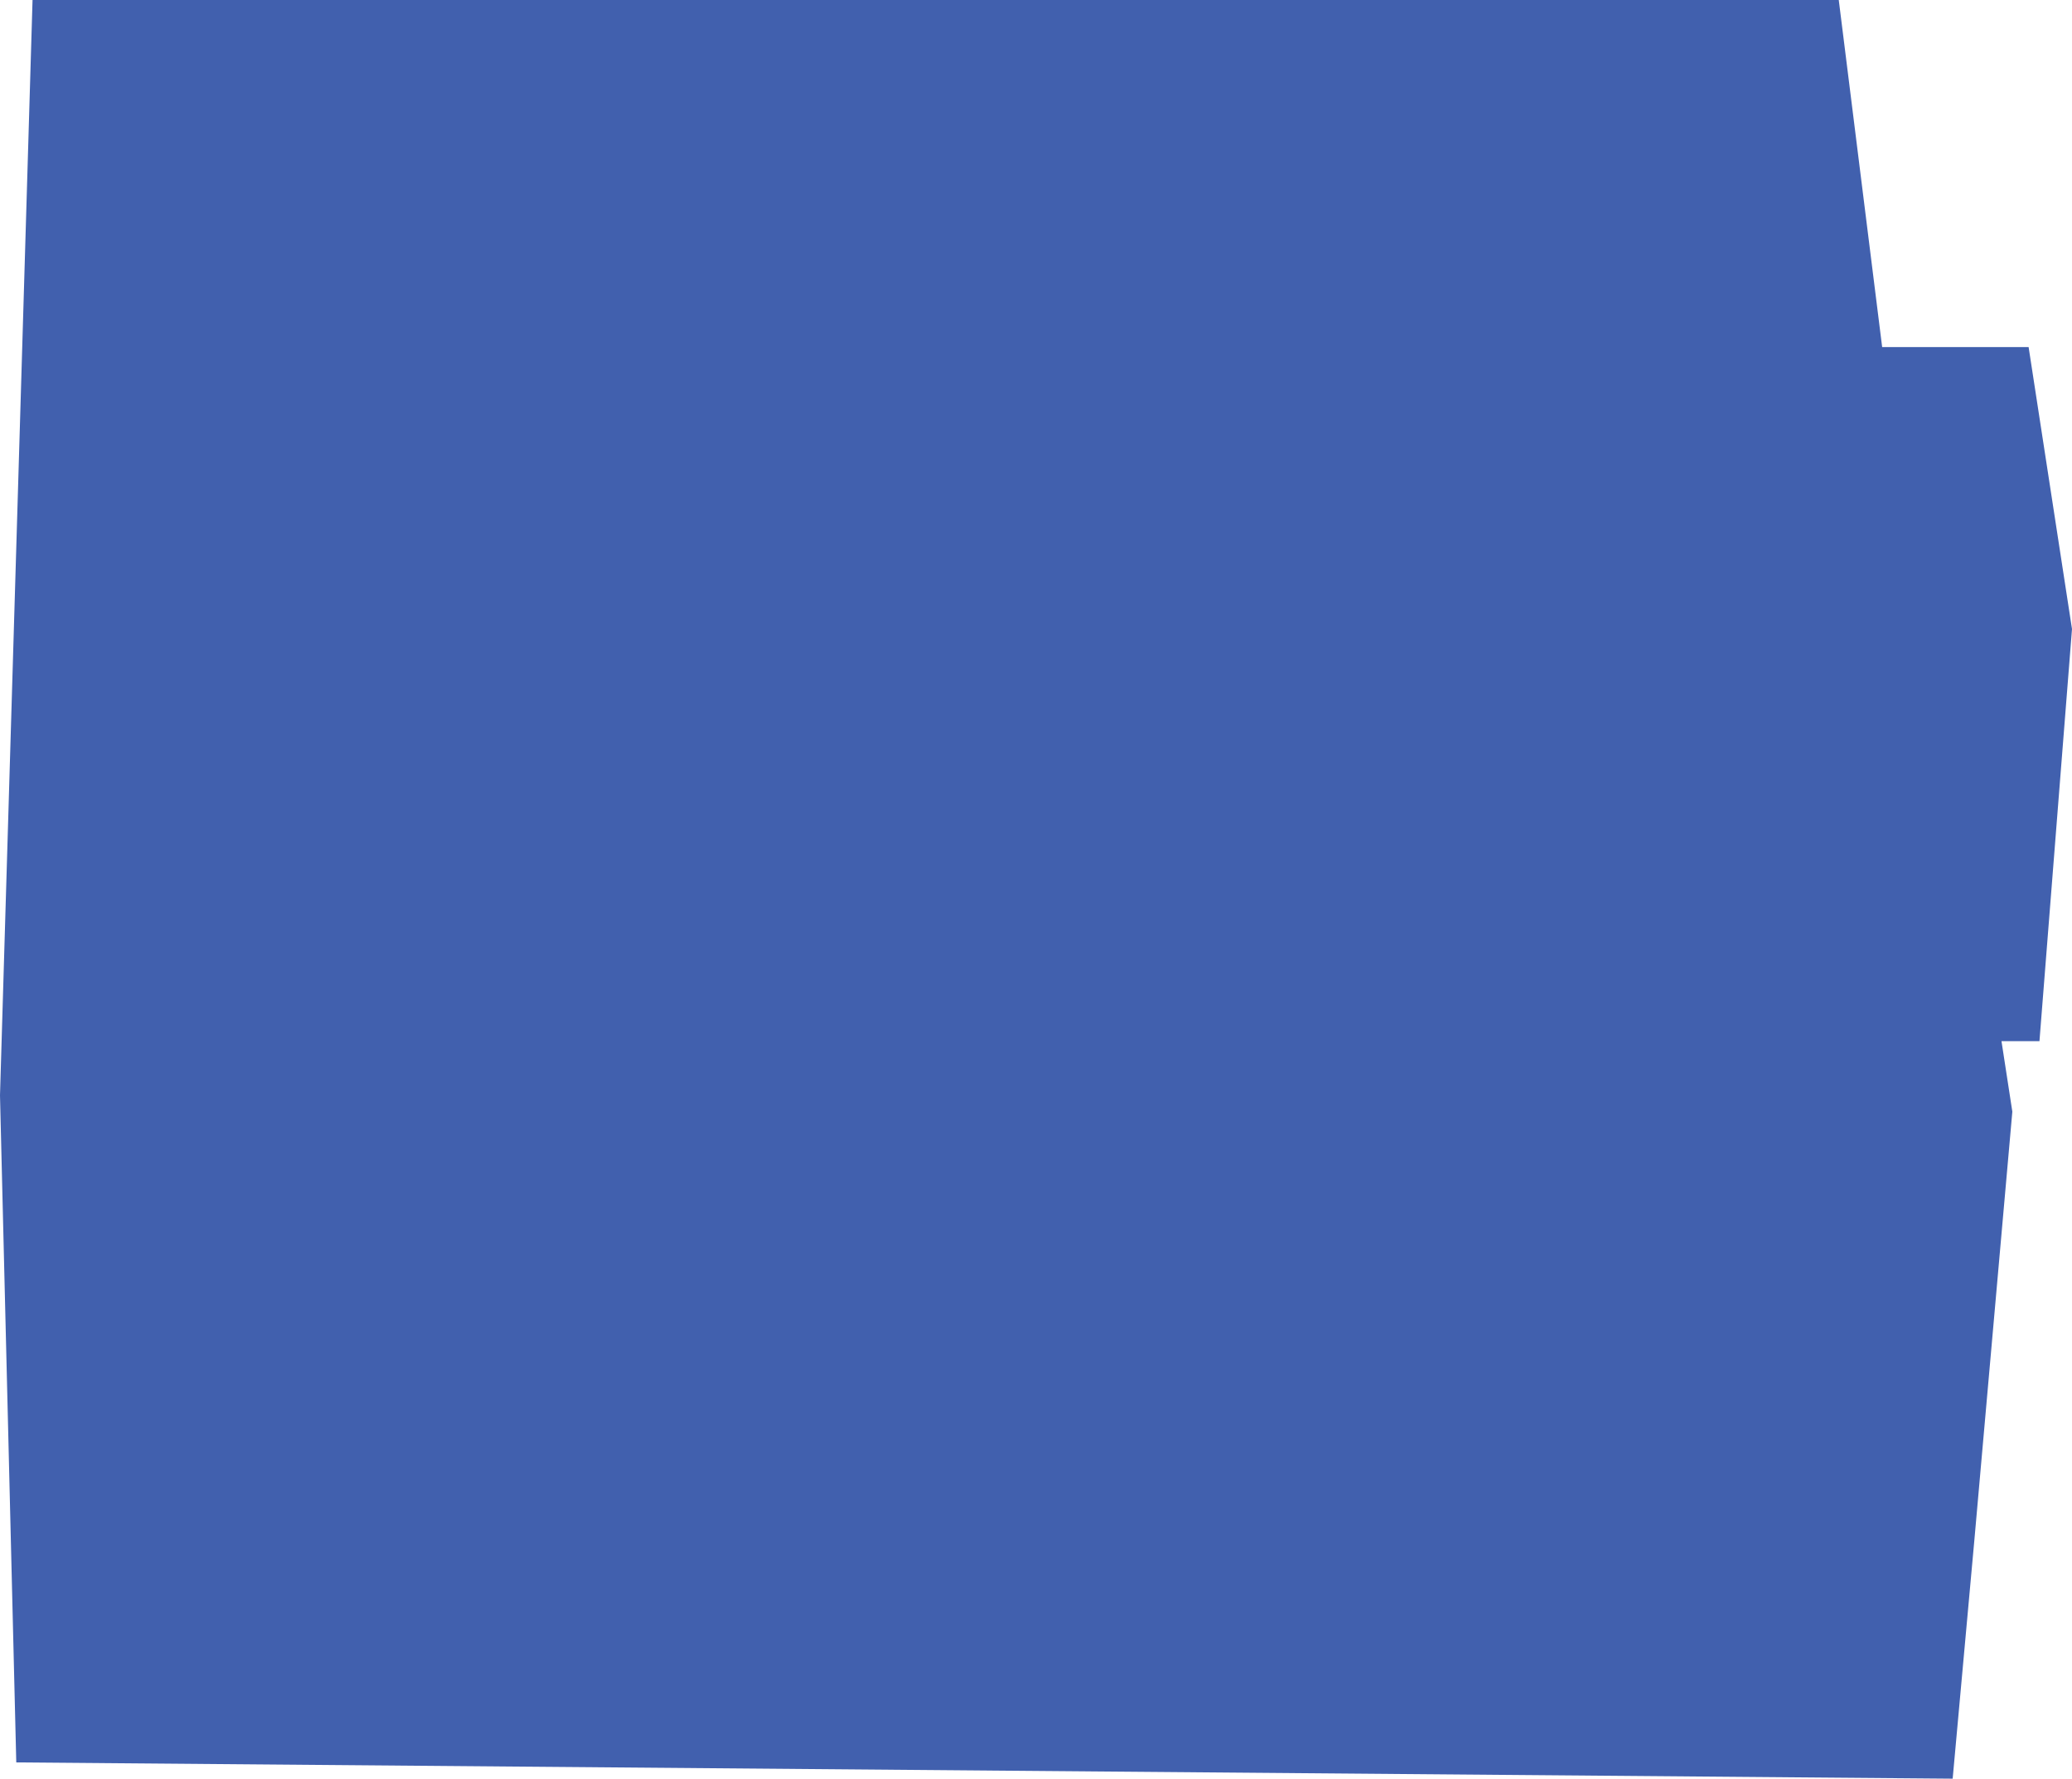 <svg  viewBox="0 0 191 164" fill="none" xmlns="http://www.w3.org/2000/svg">
<path d="M3 0L0 101L1.5 162.5L180 164L182 142L185.5 102.5L184.5 96H188L191 58L187 32H173.5L169.5 0H3Z" fill="#4160AE" style="mix-blend-mode:hard-light"/>
</svg>
